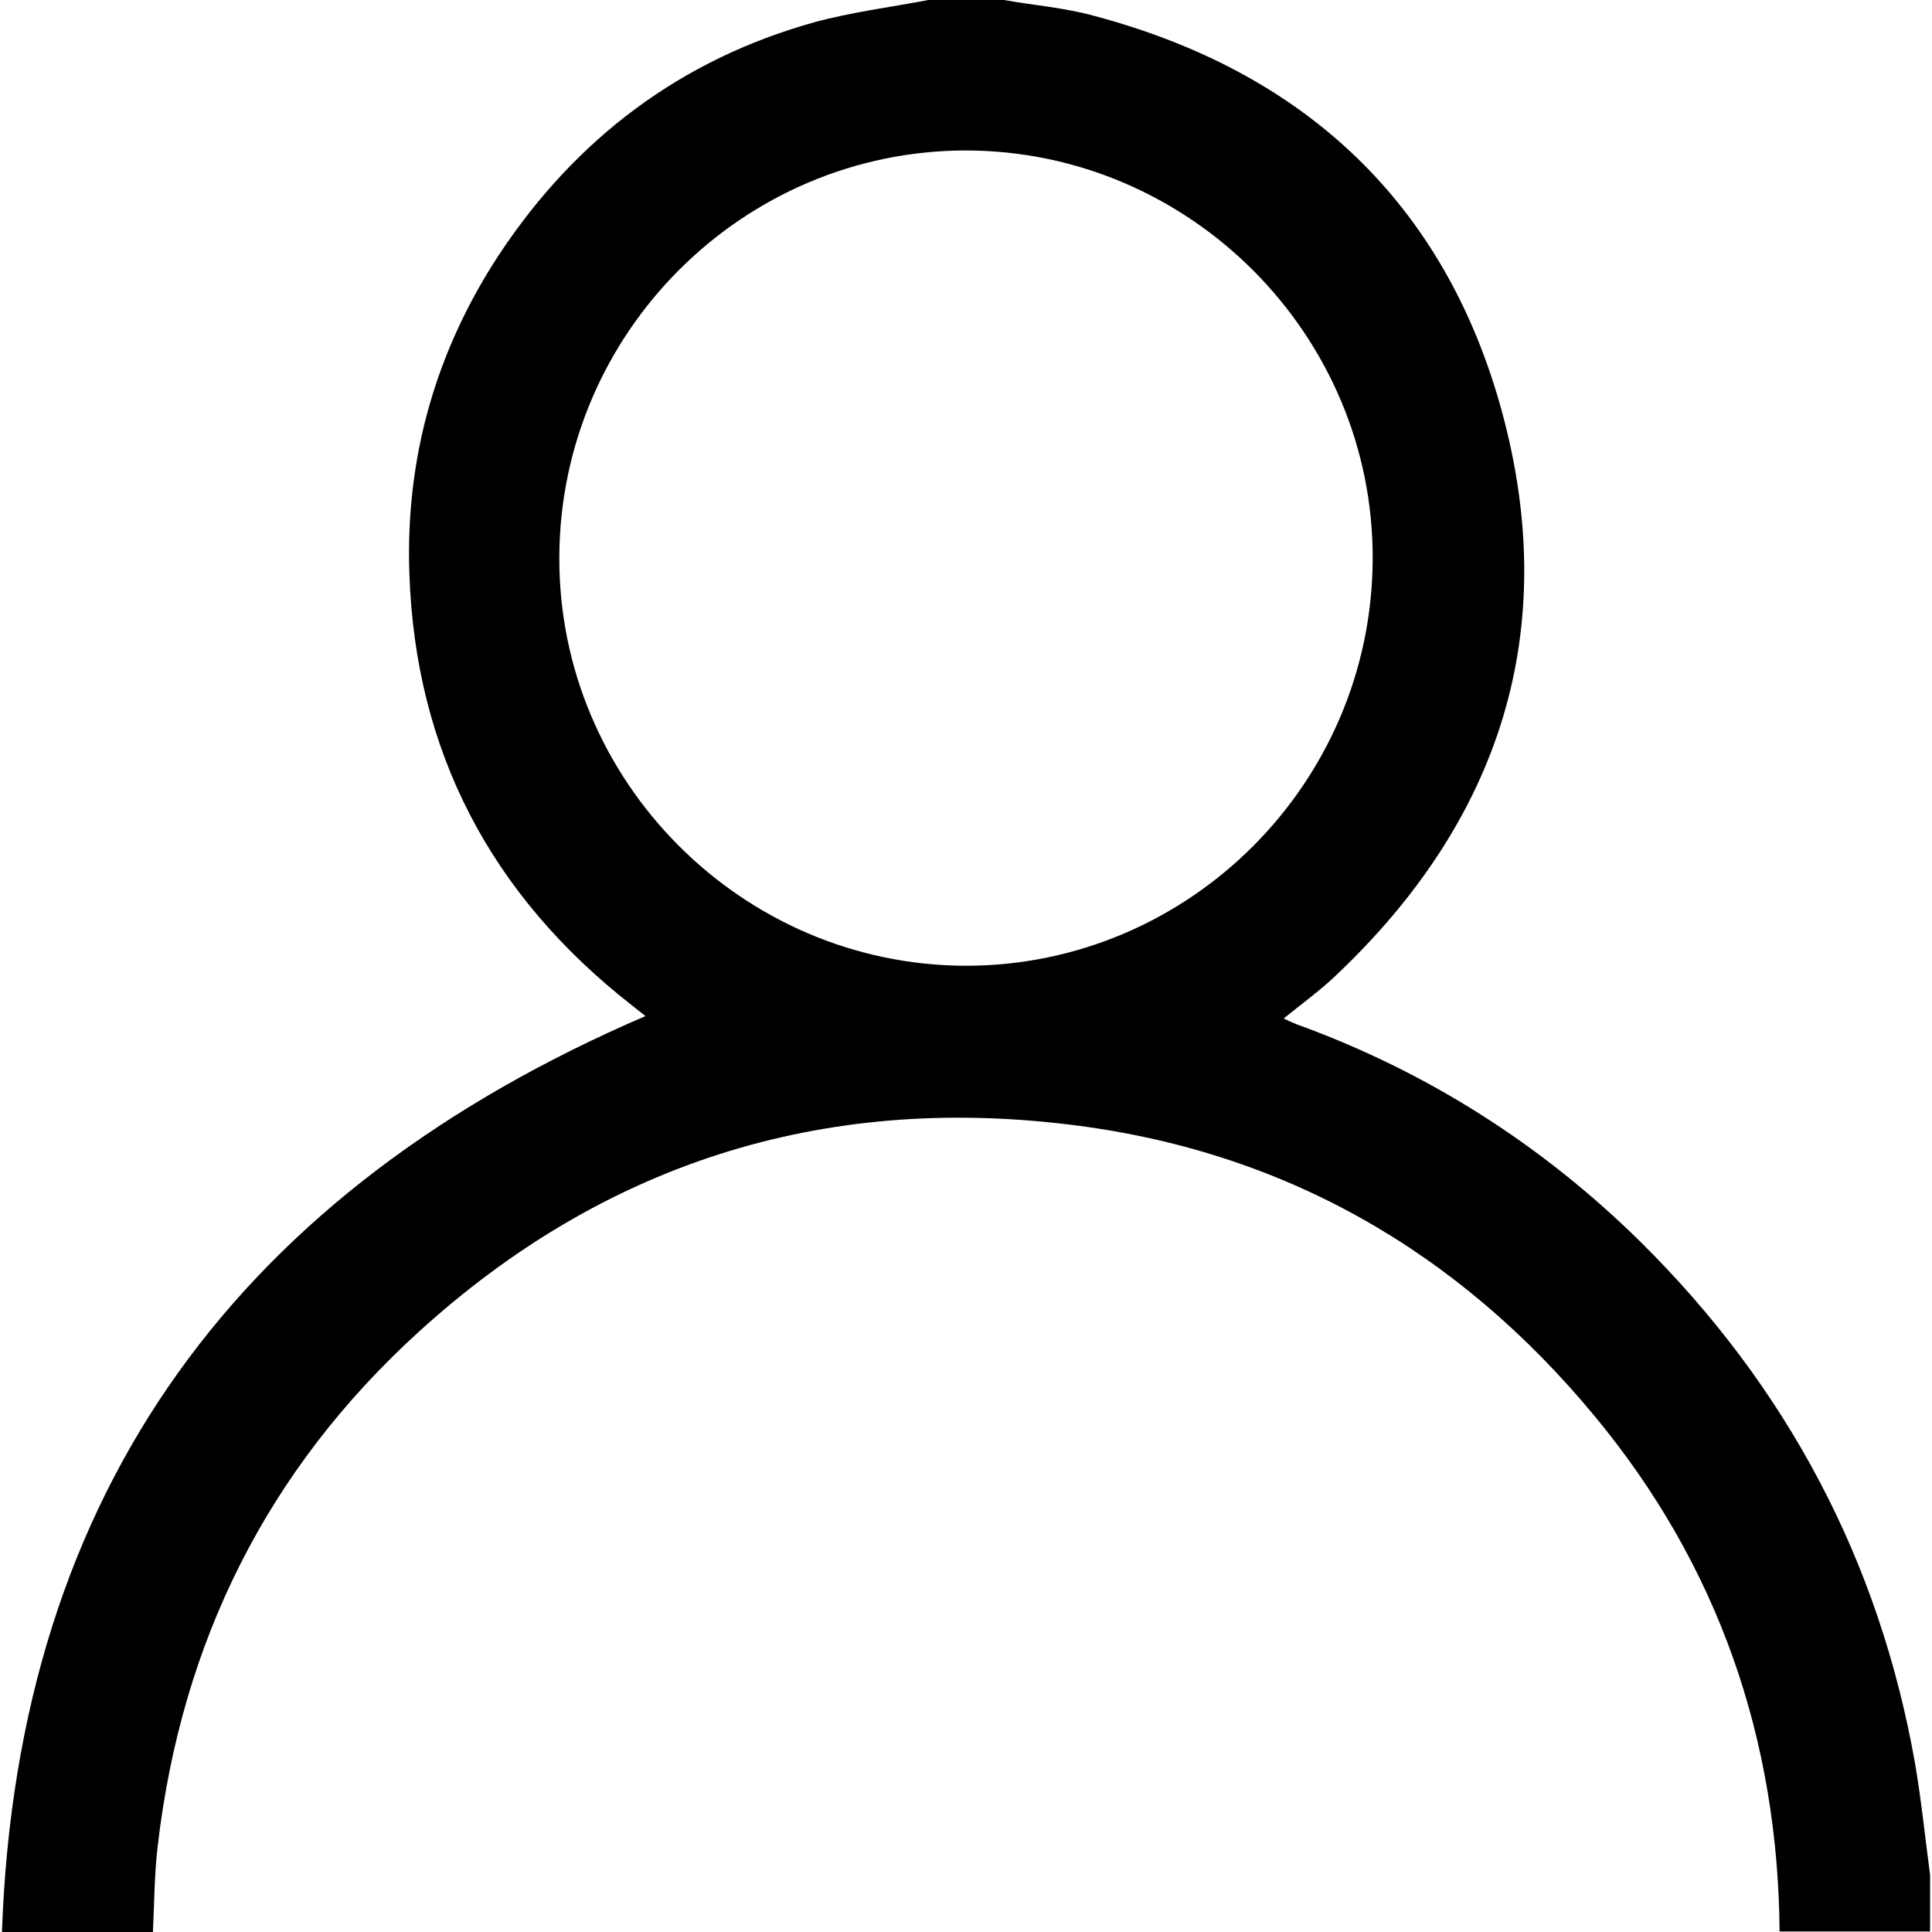 <svg width="50" height="50" viewBox="0 0 50 50" fill="none" xmlns="http://www.w3.org/2000/svg">
<g clip-path="url(#clip0_3021_4958)">
<path d="M46.056 50C46.018 44.991 44.465 40.508 41.272 36.652C37.728 32.369 33.196 29.765 27.648 29.101C21.25 28.325 15.602 30.128 10.831 34.473C6.912 38.042 4.696 42.499 4.082 47.771C3.994 48.51 3.994 49.261 3.957 50.013H0.05C0.451 38.48 6.286 30.779 16.704 26.296C16.616 26.221 16.479 26.121 16.341 26.008C12.71 23.166 10.744 19.447 10.594 14.826C10.493 11.833 11.282 9.066 12.935 6.561C14.914 3.581 17.618 1.54 21.074 0.576C22.038 0.313 23.04 0.188 24.029 0C24.681 0 25.332 0 25.983 0C26.759 0.138 27.561 0.2 28.325 0.413C33.734 1.853 37.39 5.234 38.868 10.644C40.408 16.303 38.843 21.2 34.586 25.232C34.172 25.632 33.696 25.97 33.221 26.359C33.358 26.421 33.459 26.471 33.559 26.509C36.94 27.736 39.907 29.627 42.462 32.144C46.243 35.888 48.635 40.383 49.562 45.642C49.724 46.594 49.825 47.571 49.95 48.522V49.987H46.056V50ZM24.994 24.994C30.766 24.994 35.5 20.285 35.525 14.475C35.55 8.678 30.804 3.907 25.006 3.894C19.234 3.894 14.5 8.603 14.475 14.413C14.45 20.21 19.196 24.981 24.994 24.994Z" fill="black"/>
</g>
<defs>
<clipPath id="clip0_3021_4958">
<rect width="49.9" height="50" fill="white" transform="translate(0.05)"/>
</clipPath>
</defs>
</svg>
